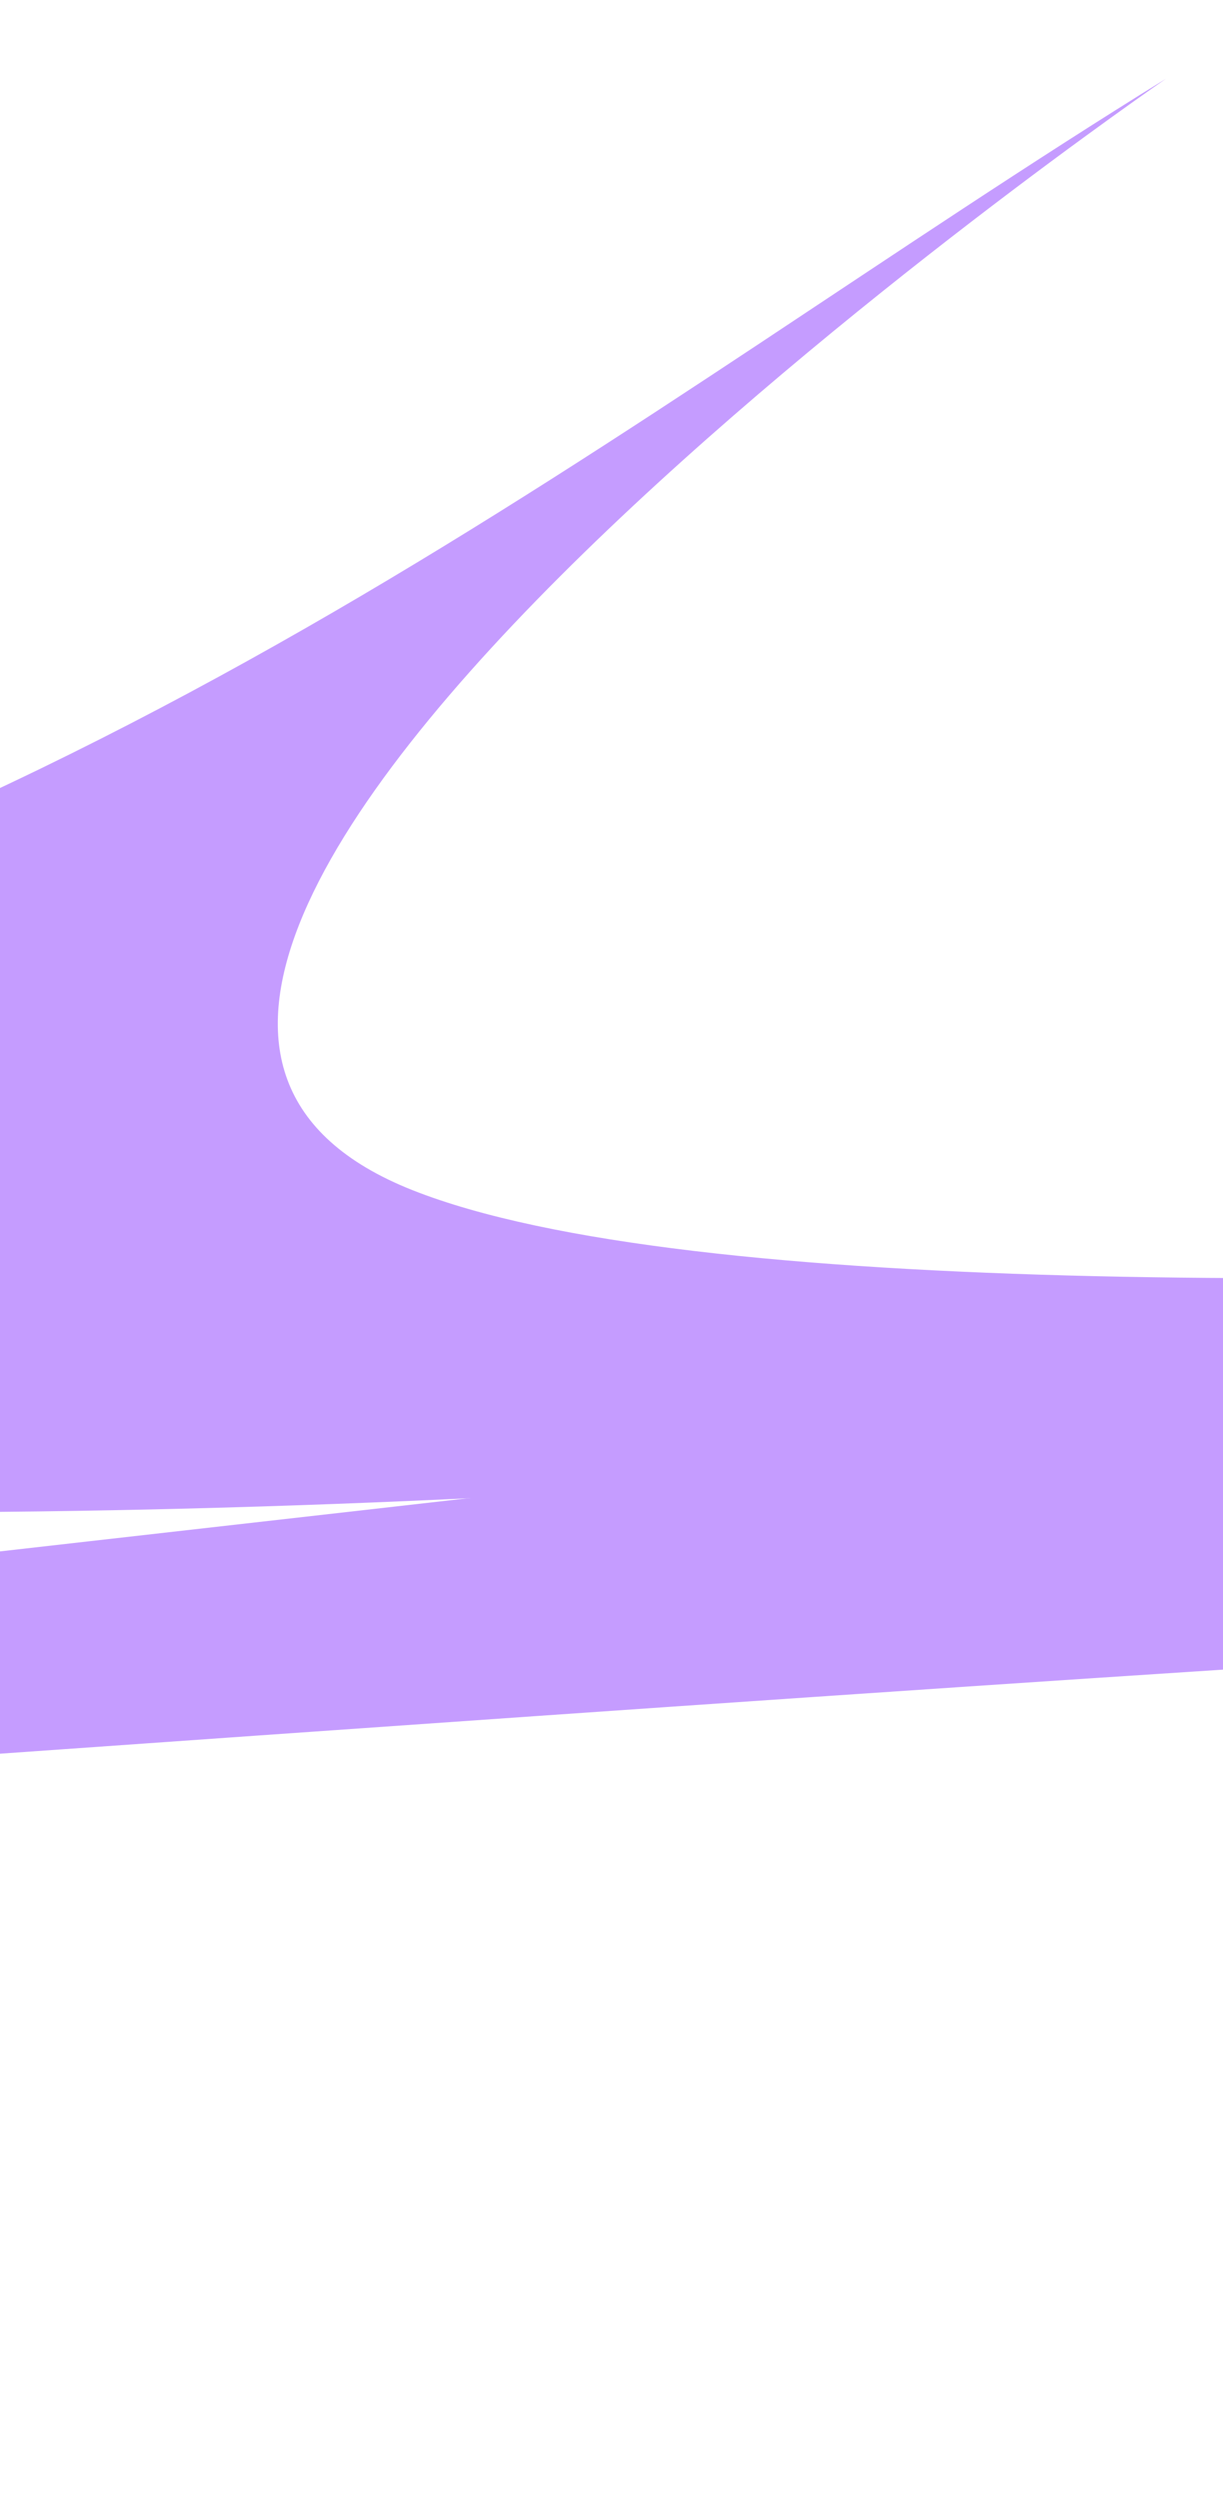 <svg width="375" height="766" fill="none" xmlns="http://www.w3.org/2000/svg"><g filter="url(#filter0_f_2_11685)"><path d="M-223.865 319.208c260.962-60.439 414.539-192.092 581.4-295.1 0 0-399.08 274.033-231.074 340.572 168.006 66.538 885.179-10.949 885.179-10.949-359.171 54.047-848.782 145.353-1347.025 95.076-297.866-30.058-1110.195 62.719-1147.365 40.651-26.25-15.583 970.621-103.488 1258.885-170.25z" fill="#C59CFF"/></g><g filter="url(#filter1_f_2_11685)"><path d="M1731.14 241.961C2224.91 127.603 2515.5-121.5 2831.22-316.403c0 0-755.11 518.504-437.22 644.403s1674.87-20.716 1674.87-20.716c-679.6 102.263-1606 275.026-2548.74 179.895-563.602-56.872-2100.636 118.674-2170.97 76.917-49.661-29.484 1836.55-195.812 2381.98-322.135z" fill="#C59CFF"/></g><defs><filter id="filter0_f_2_11685" x="-1562.54" y="-55.167" width="2653.45" height="627.331" filterUnits="userSpaceOnUse" color-interpolation-filters="sRGB"><feFlood flood-opacity="0" result="BackgroundImageFix"/><feBlend in="SourceGraphic" in2="BackgroundImageFix" result="shape"/><feGaussianBlur stdDeviation="39.638" result="effect1_foregroundBlur_2_11685"/></filter><filter id="filter1_f_2_11685" x="-801.802" y="-466.403" width="5020.67" height="1186.99" filterUnits="userSpaceOnUse" color-interpolation-filters="sRGB"><feFlood flood-opacity="0" result="BackgroundImageFix"/><feBlend in="SourceGraphic" in2="BackgroundImageFix" result="shape"/><feGaussianBlur stdDeviation="75" result="effect1_foregroundBlur_2_11685"/></filter></defs></svg>